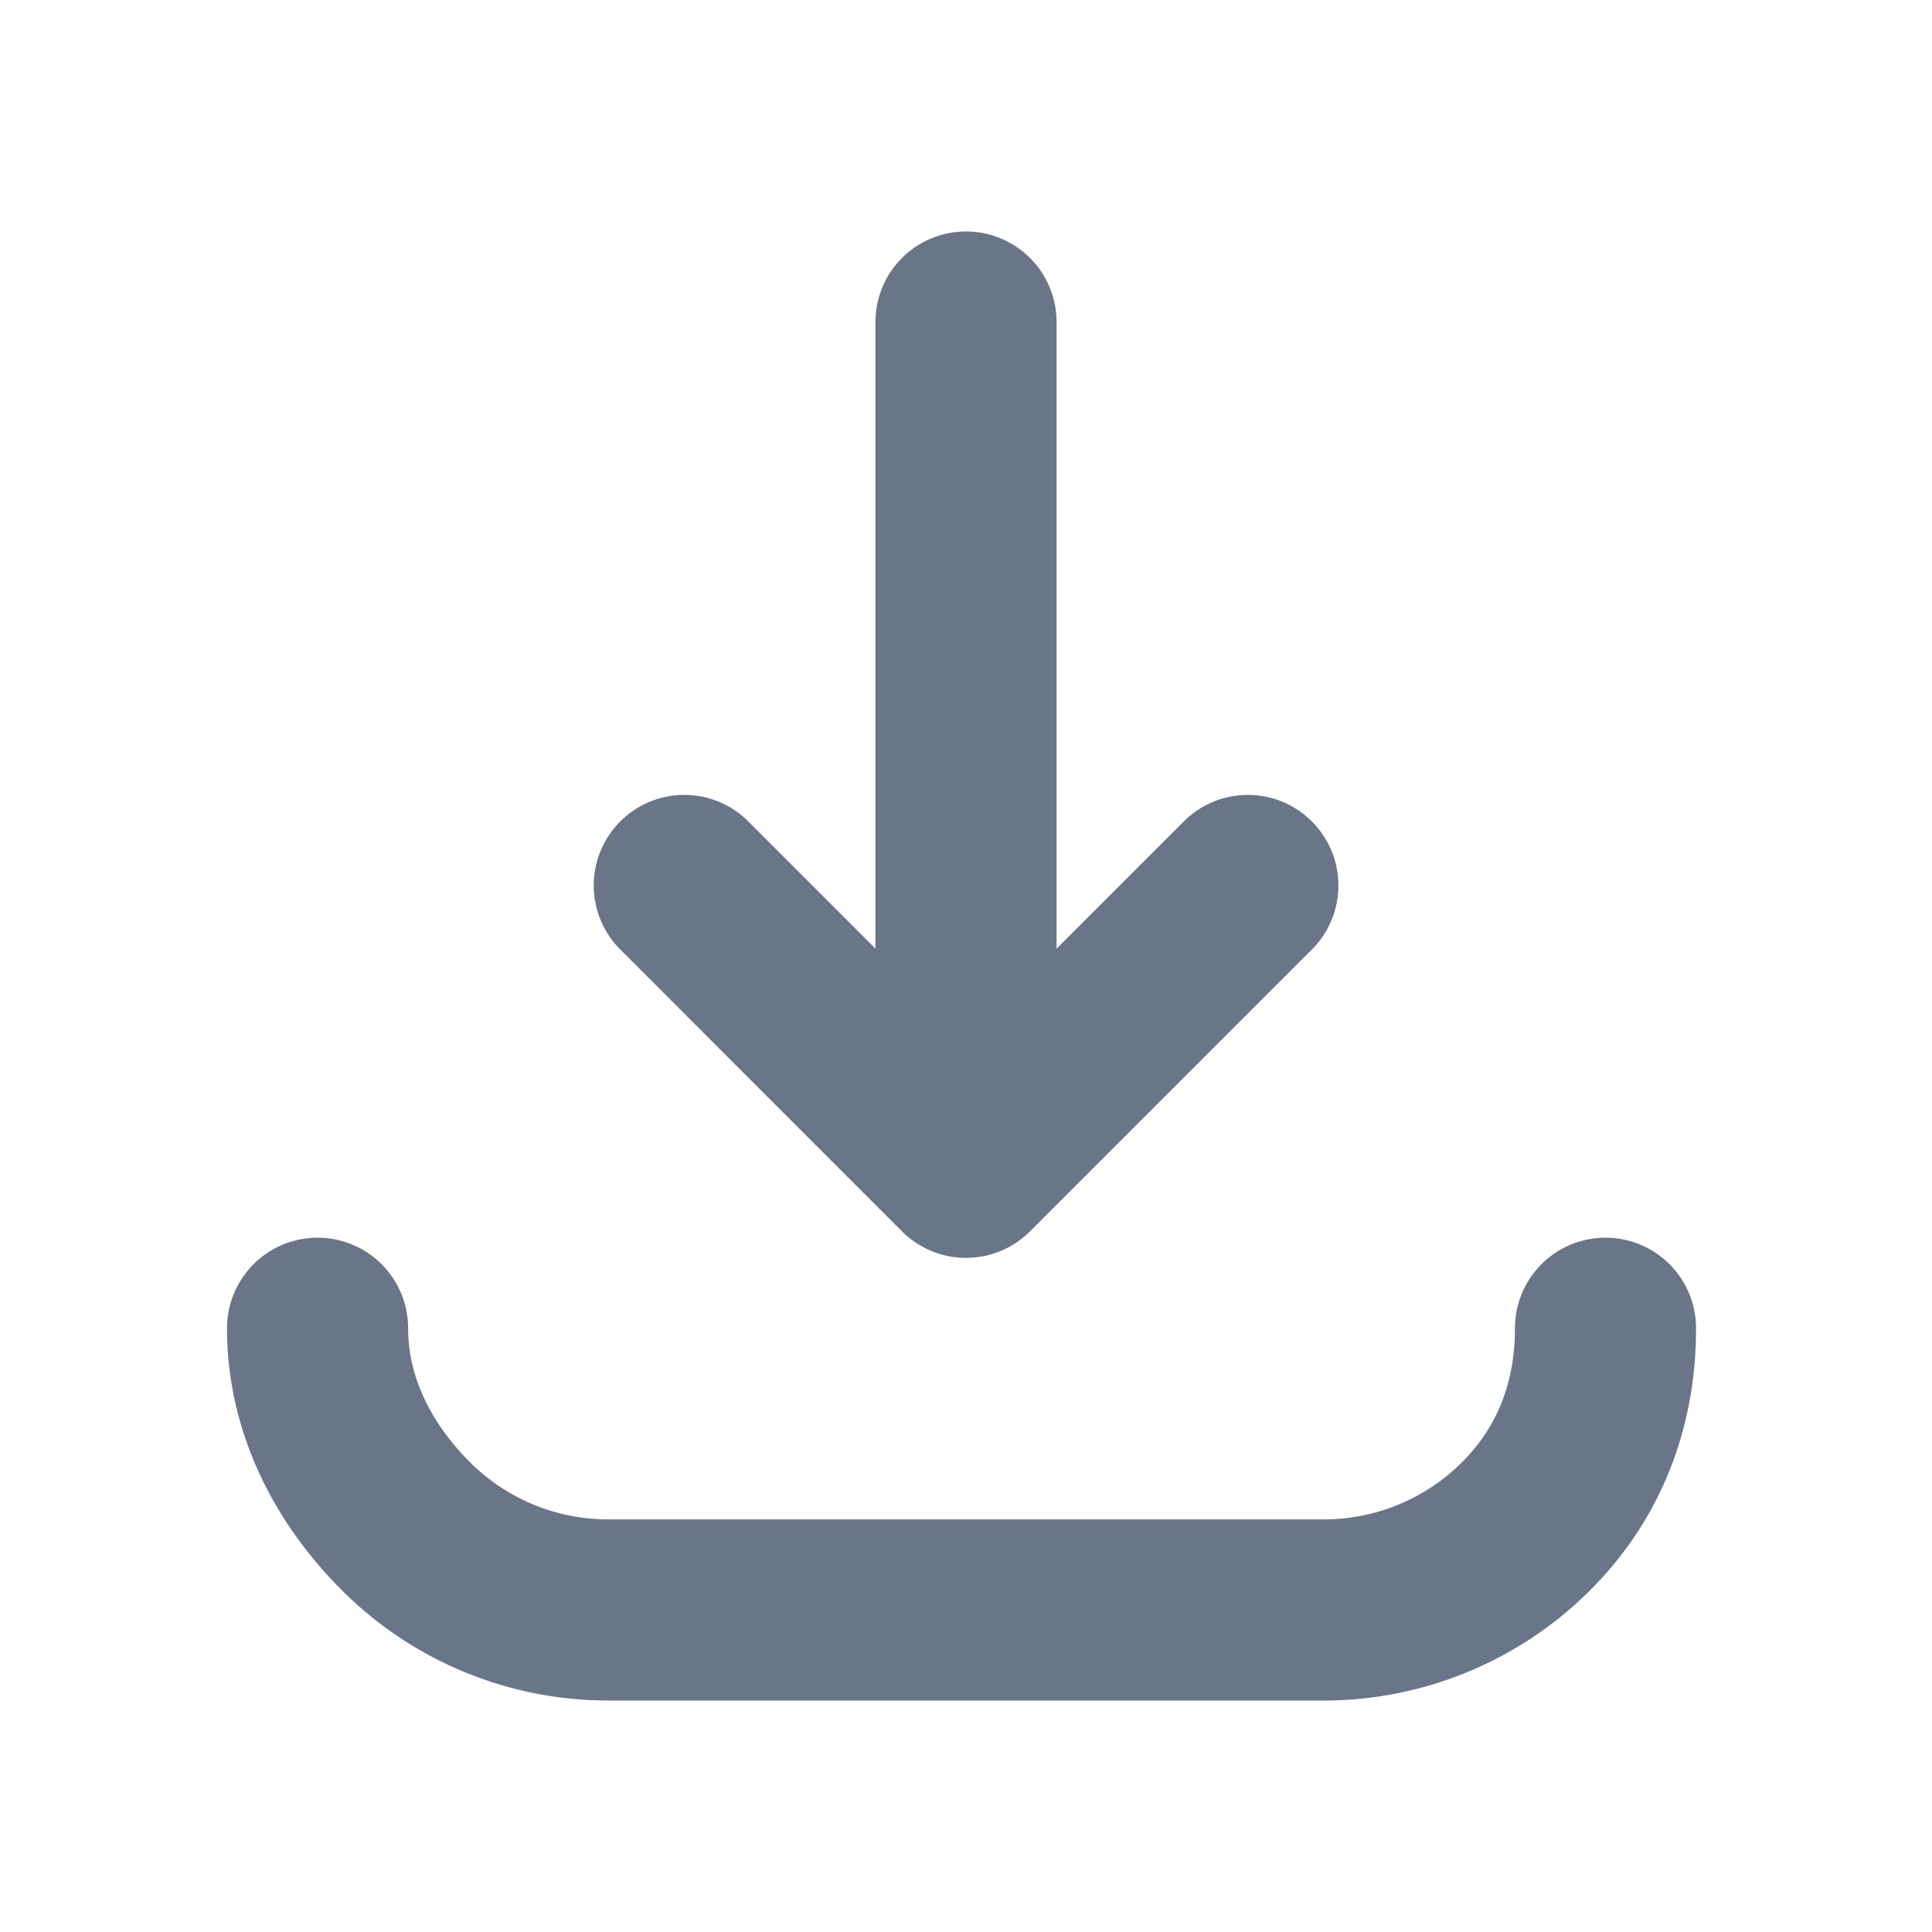 <svg width="16" height="16" viewBox="0 0 16 16" fill="none" xmlns="http://www.w3.org/2000/svg"><path d="M10.334 7.333L8 9.667 5.667 7.333M8 2.667v6.666M13.296 11c0 .629-.212 1.194-.657 1.639a2.37 2.37 0 01-1.676.694H5.038a2.37 2.37 0 01-1.677-.694c-.444-.445-.731-1.01-.731-1.639" stroke="#6B7588" stroke-width="1.5" stroke-linecap="round" stroke-linejoin="round"/></svg>